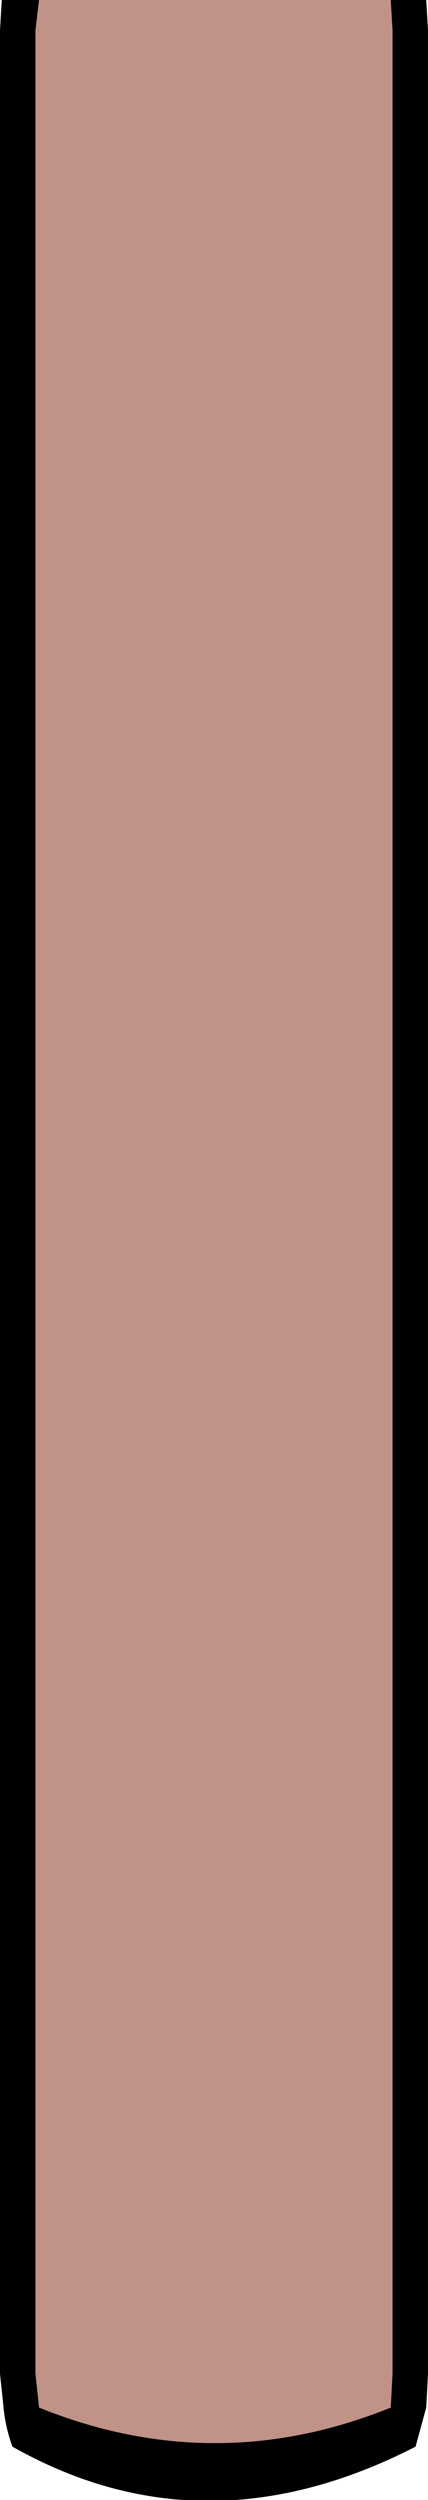 <?xml version="1.0" encoding="UTF-8" standalone="no"?>
<svg xmlns:ffdec="https://www.free-decompiler.com/flash" xmlns:xlink="http://www.w3.org/1999/xlink" ffdec:objectType="shape" height="70.3px" width="12.05px" xmlns="http://www.w3.org/2000/svg">
  <g transform="matrix(1.0, 0.0, 0.0, 1.0, 0.0, -5.2)">
    <path d="M11.0 5.2 L12.0 5.2 12.05 6.05 12.05 71.95 12.0 72.9 11.7 74.0 Q5.75 77.05 0.35 74.0 0.15 73.45 0.1 72.9 L0.0 71.95 0.0 6.05 0.05 5.2 1.1 5.2 1.0 6.05 1.0 71.95 1.1 72.9 Q6.05 74.9 11.0 72.9 L11.05 71.95 11.05 6.05 11.0 5.2" fill="#000000" fill-rule="evenodd" stroke="none"/>
    <path d="M11.0 5.2 L11.05 6.05 11.05 71.95 11.0 72.9 Q6.05 74.9 1.1 72.9 L1.0 71.95 1.0 6.05 1.1 5.2 11.0 5.2" fill="#c19288" fill-rule="evenodd" stroke="none"/>
  </g>
</svg>

